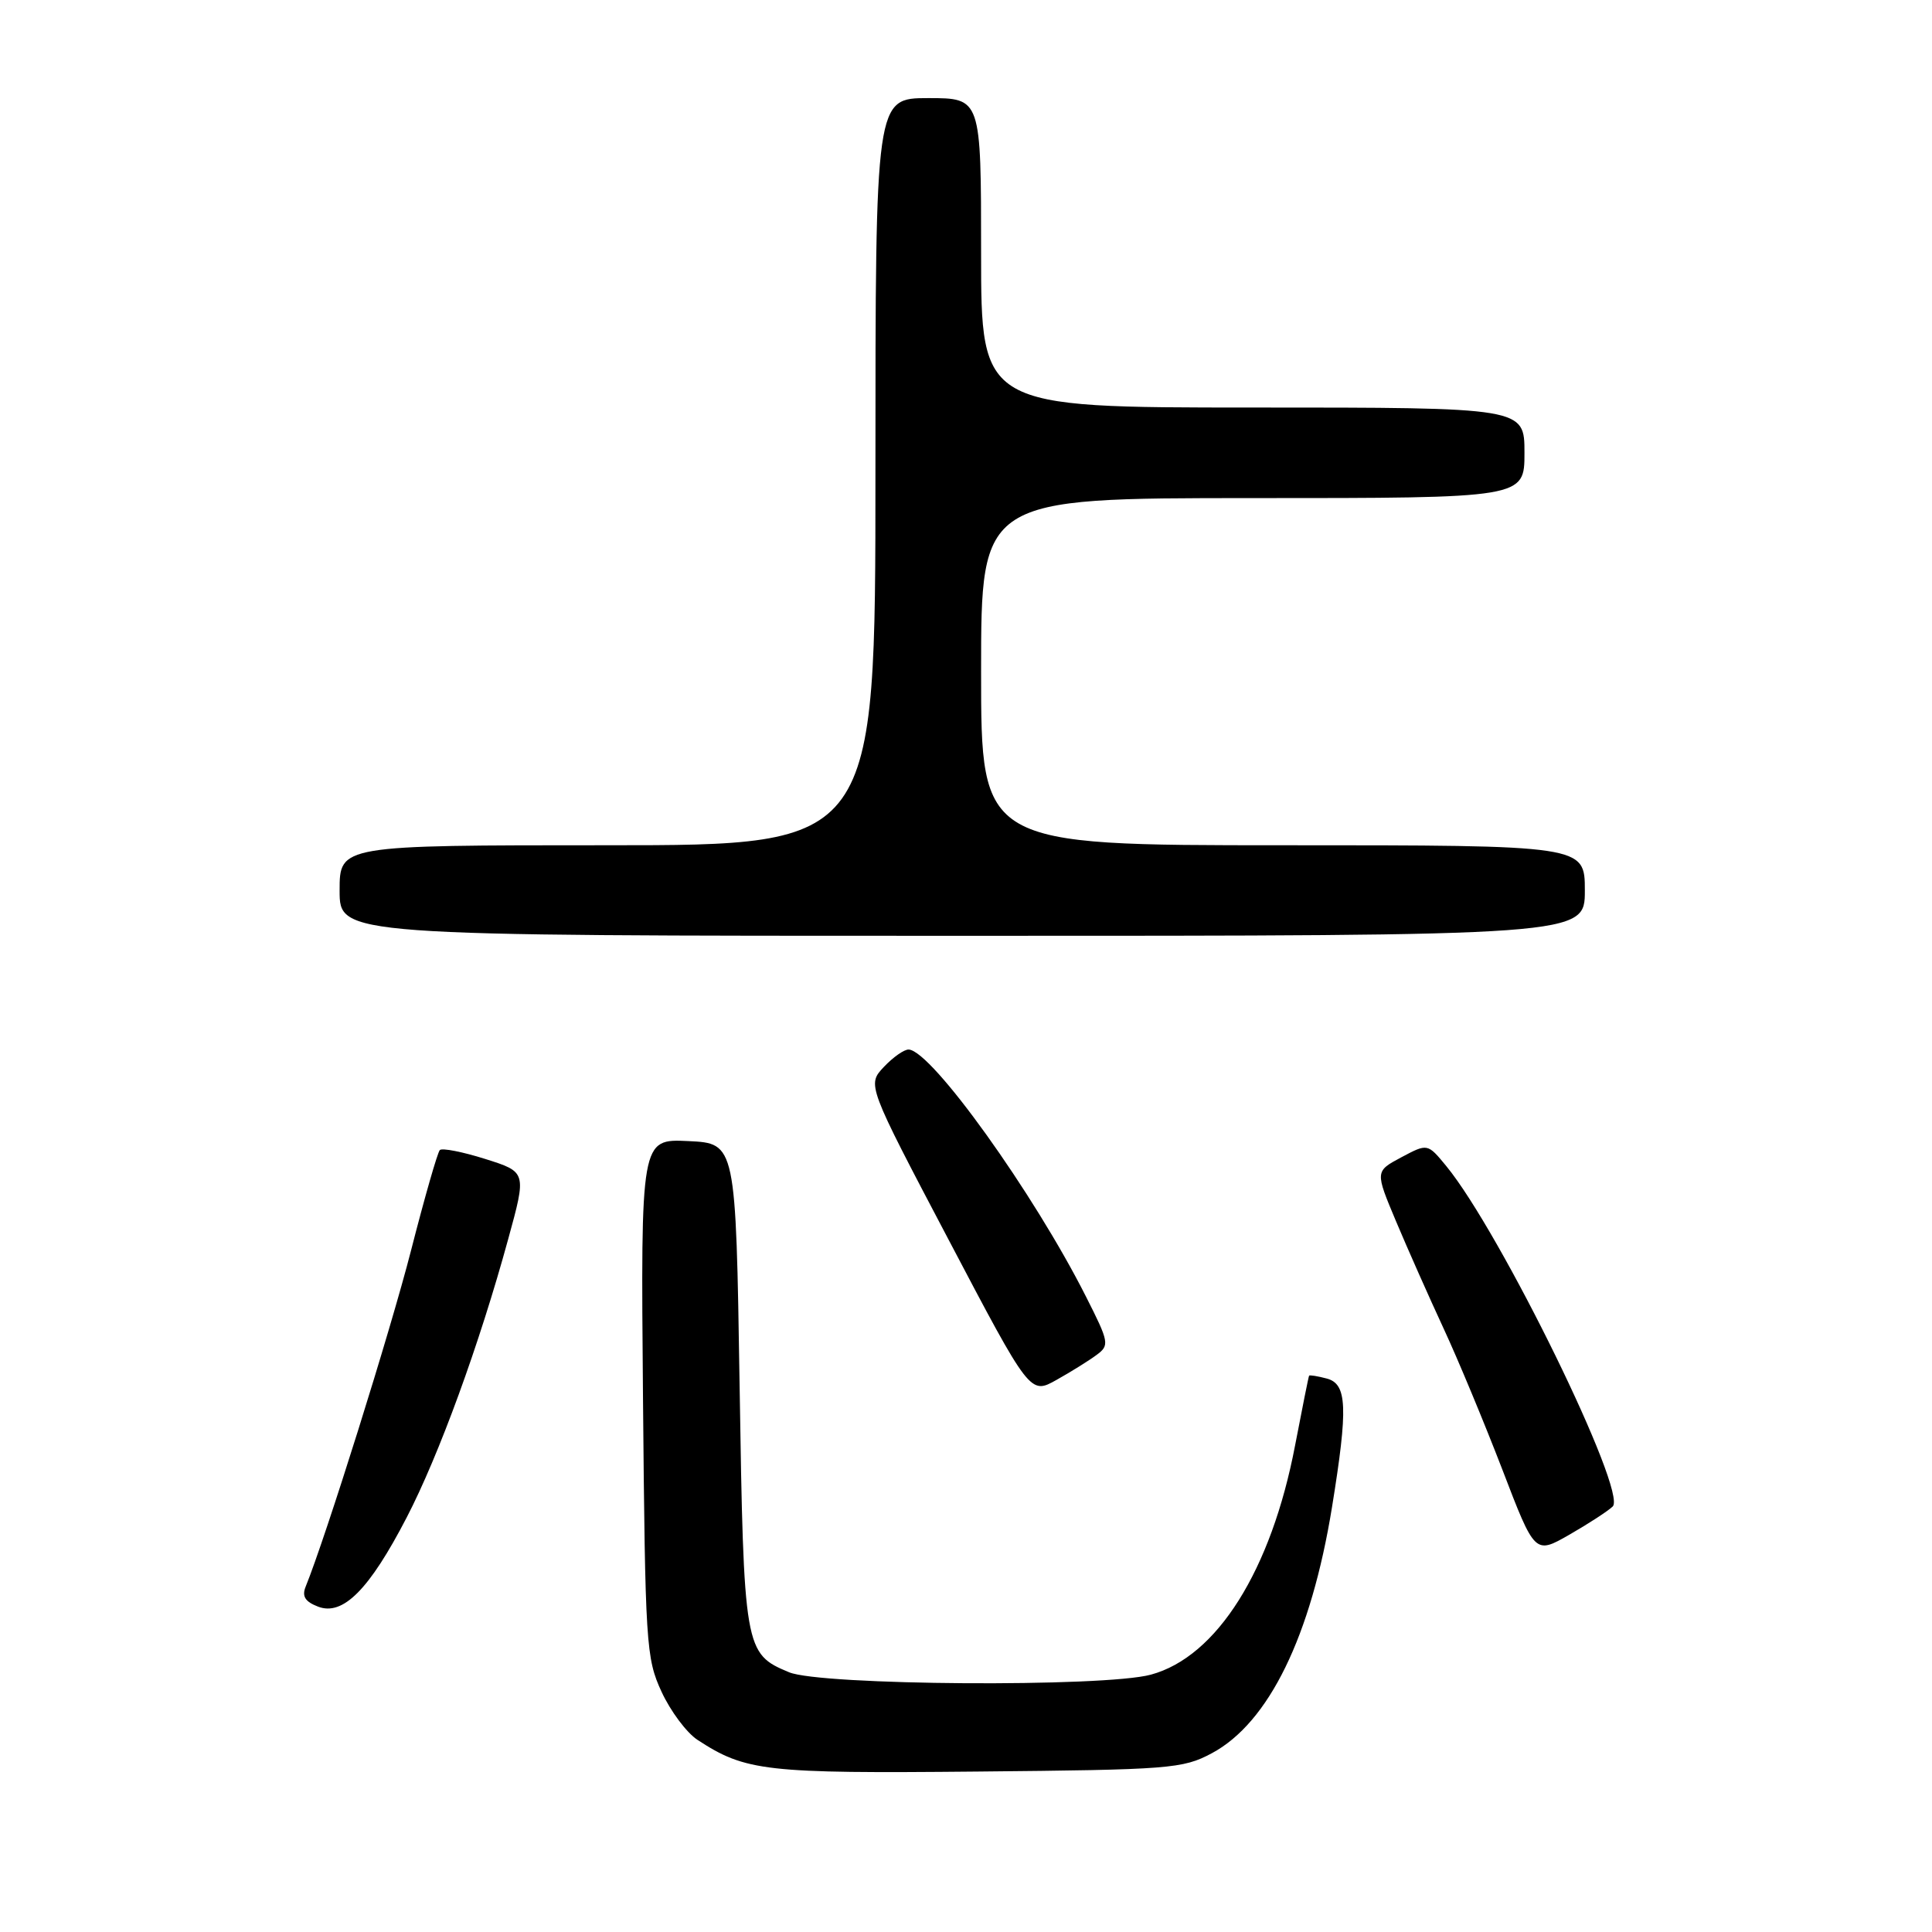 <?xml version="1.0" encoding="UTF-8" standalone="no"?>
<!DOCTYPE svg PUBLIC "-//W3C//DTD SVG 1.1//EN" "http://www.w3.org/Graphics/SVG/1.1/DTD/svg11.dtd" >
<svg xmlns="http://www.w3.org/2000/svg" xmlns:xlink="http://www.w3.org/1999/xlink" version="1.1" viewBox="0 0 256 256">
 <g >
 <path fill="currentColor"
d=" M 160.56 232.32 C 168.12 228.28 173.72 216.82 176.50 199.69 C 178.64 186.49 178.51 183.37 175.79 182.66 C 174.58 182.34 173.53 182.17 173.46 182.29 C 173.39 182.41 172.56 186.55 171.61 191.50 C 168.45 208.08 161.25 219.53 152.50 221.90 C 146.29 223.59 108.74 223.34 104.55 221.58 C 98.64 219.12 98.55 218.59 98.00 183.50 C 97.50 151.50 97.50 151.50 91.20 151.20 C 84.90 150.90 84.90 150.90 85.20 185.20 C 85.49 217.88 85.60 219.72 87.66 224.17 C 88.84 226.73 90.98 229.60 92.42 230.54 C 98.79 234.71 101.41 235.01 129.50 234.74 C 155.01 234.50 156.72 234.37 160.56 232.32 Z  M 53.88 201.09 C 58.16 192.84 63.51 178.18 67.34 164.18 C 69.78 155.30 69.78 155.30 64.30 153.57 C 61.29 152.62 58.58 152.09 58.28 152.39 C 57.98 152.68 56.26 158.68 54.46 165.71 C 51.74 176.33 43.15 203.73 40.50 210.24 C 39.98 211.52 40.43 212.23 42.15 212.89 C 45.44 214.15 48.93 210.64 53.88 201.09 Z  M 213.69 199.62 C 215.69 197.74 198.82 163.24 191.63 154.50 C 189.16 151.50 189.16 151.50 185.68 153.35 C 182.20 155.21 182.20 155.21 184.99 161.85 C 186.53 165.51 189.36 171.88 191.27 176.00 C 193.19 180.12 196.69 188.56 199.07 194.73 C 203.38 205.97 203.38 205.97 207.94 203.36 C 210.45 201.92 213.04 200.24 213.69 199.62 Z  M 145.31 179.53 C 147.03 178.26 146.97 177.87 143.92 171.85 C 136.97 158.08 123.48 139.26 120.42 139.07 C 119.83 139.03 118.35 140.07 117.12 141.37 C 114.89 143.74 114.89 143.74 125.70 164.28 C 136.50 184.81 136.50 184.81 140.00 182.84 C 141.93 181.76 144.32 180.27 145.31 179.53 Z  M 210.00 118.00 C 210.00 112.00 210.00 112.00 170.00 112.00 C 130.00 112.00 130.00 112.00 130.00 89.00 C 130.00 66.00 130.00 66.00 166.00 66.00 C 202.00 66.00 202.00 66.00 202.00 60.00 C 202.00 54.00 202.00 54.00 166.00 54.00 C 130.00 54.00 130.00 54.00 130.00 33.50 C 130.00 13.00 130.00 13.00 123.00 13.00 C 116.00 13.00 116.00 13.00 116.00 62.50 C 116.00 112.00 116.00 112.00 80.50 112.00 C 45.00 112.00 45.00 112.00 45.00 118.00 C 45.00 124.00 45.00 124.00 127.50 124.00 C 210.00 124.00 210.00 124.00 210.00 118.00 Z "/>
</g>
</svg>